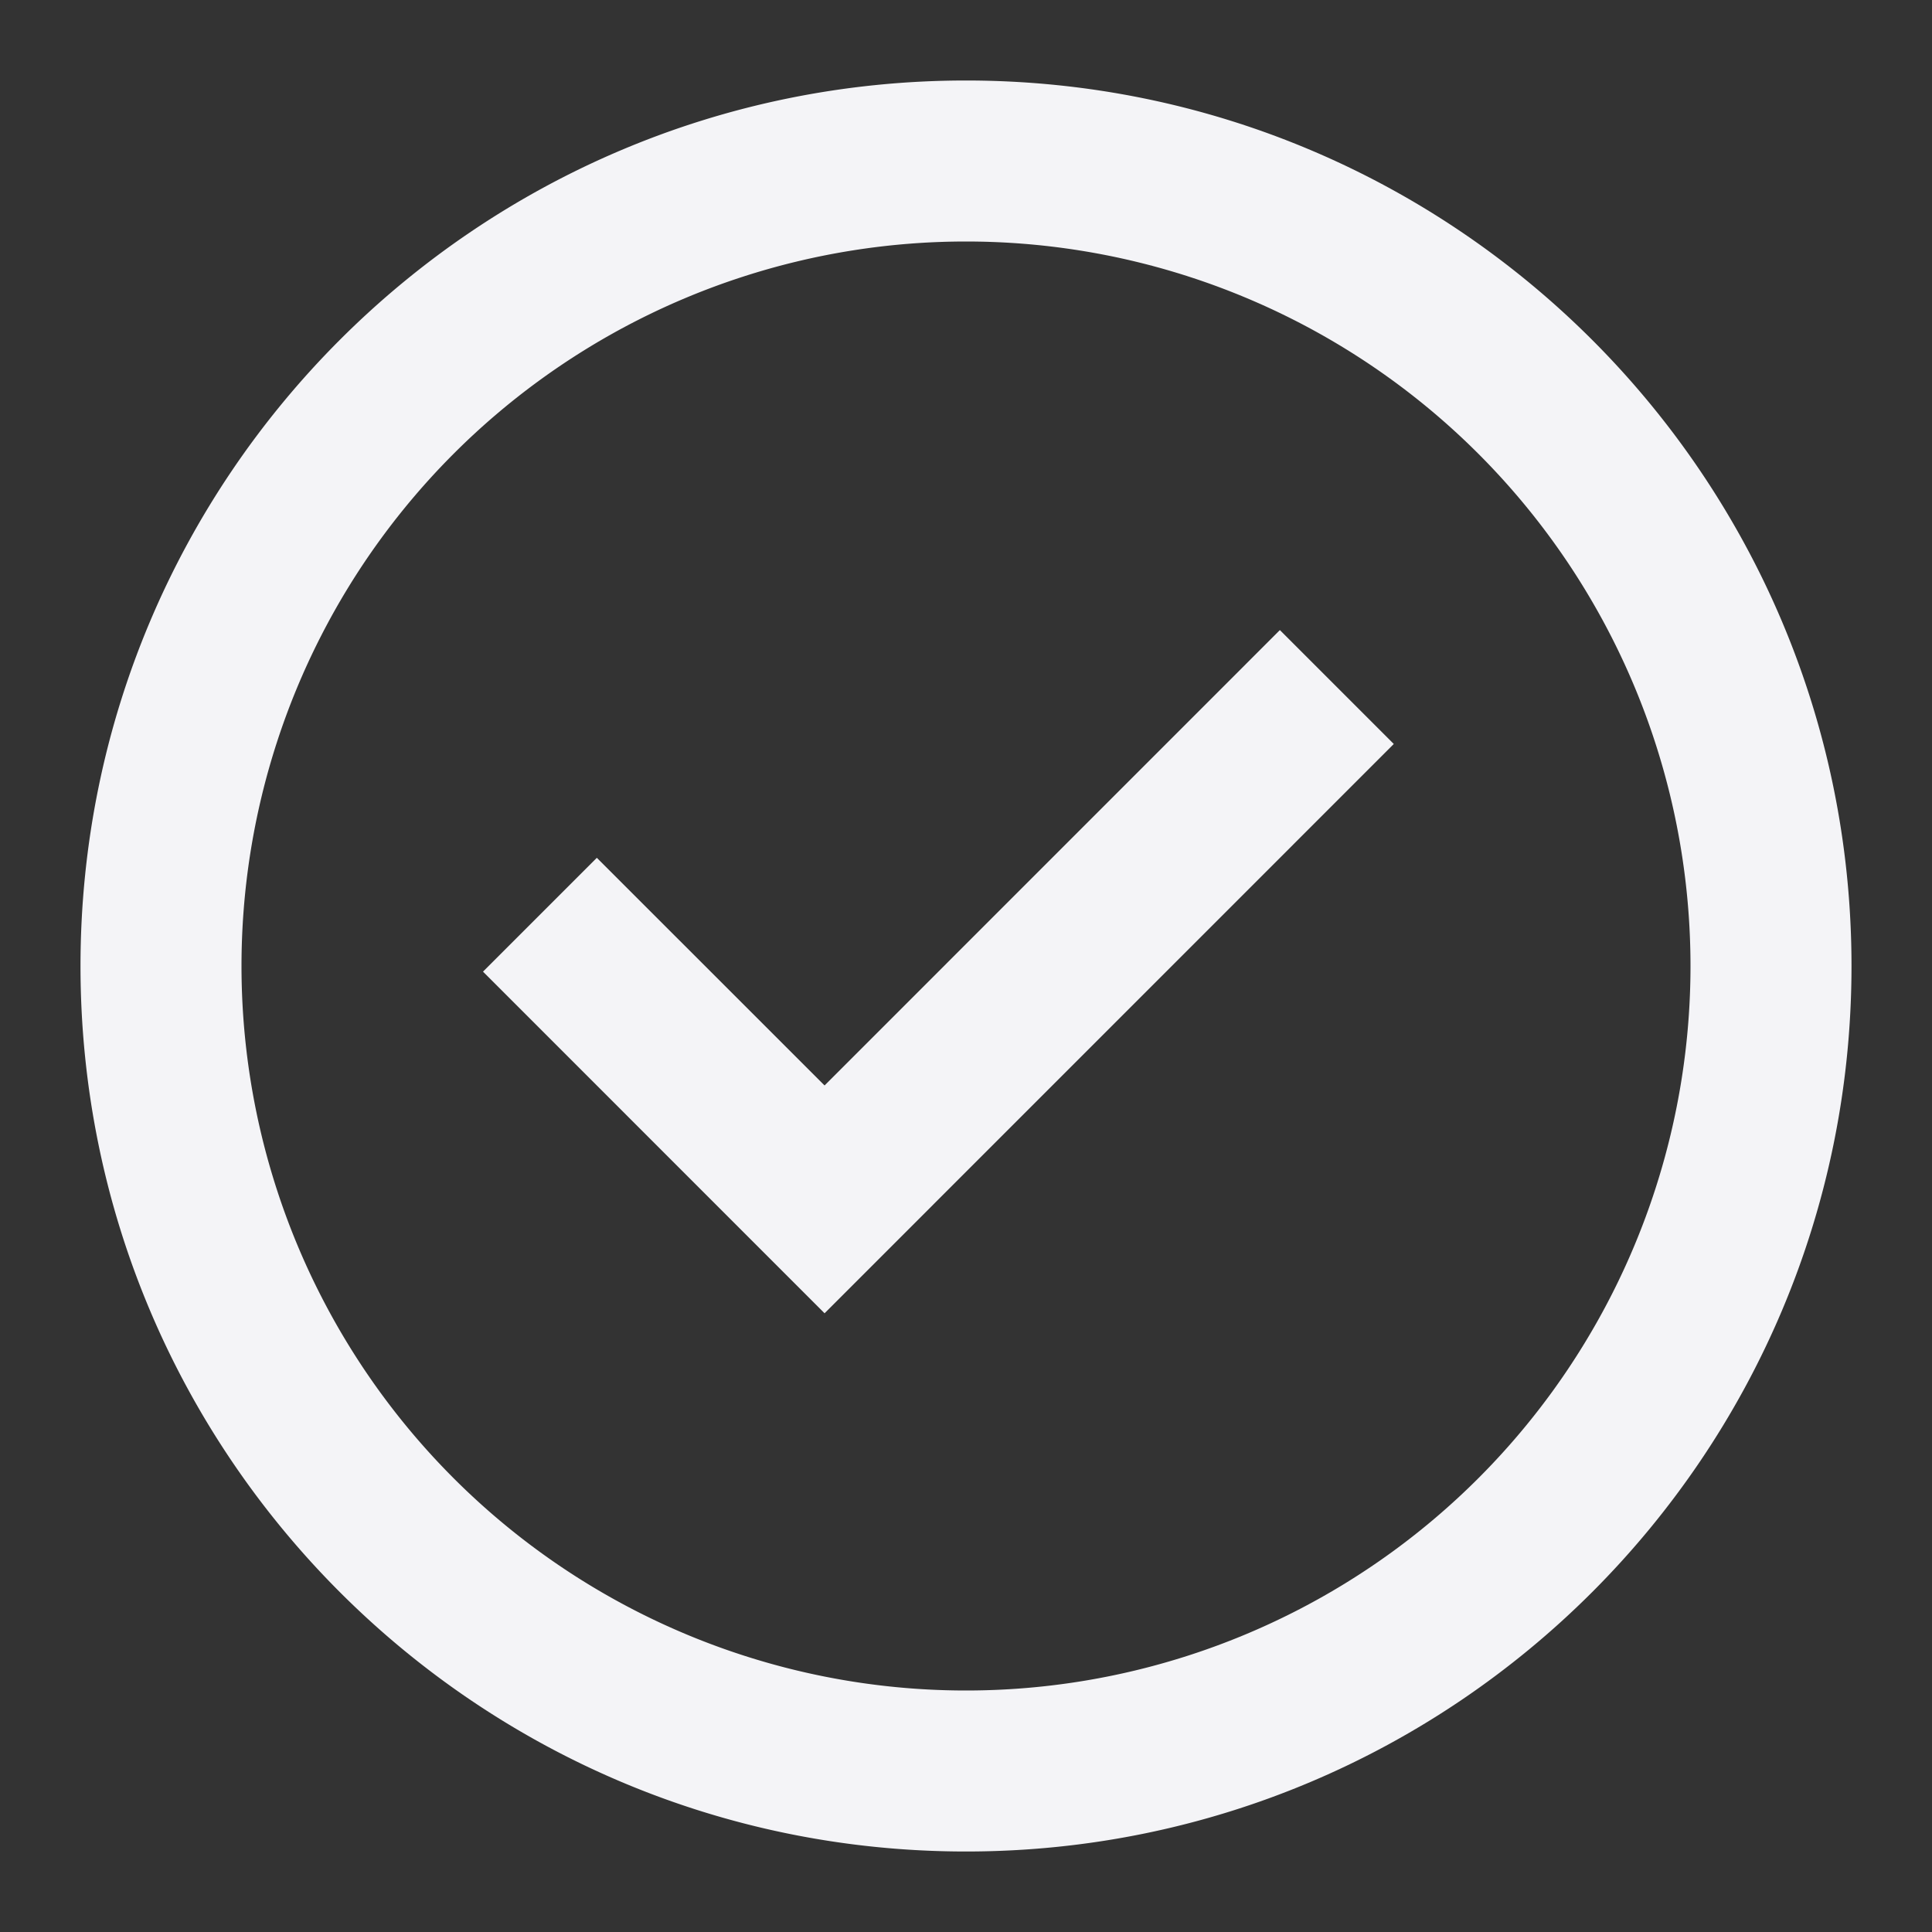 <svg fill="none" height="24" width="24" xmlns="http://www.w3.org/2000/svg"><rect width="100%" height="100%" fill="#333333" stroke="none"/><g fill="#f4f4f7"><path d="m10.243 16.314-4.243-4.244 1.414-1.414 2.829 2.828 5.656-5.657 1.415 1.415z"/><path clip-rule="evenodd" d="m1 12c0-6.075 4.925-11 11-11s11 4.925 11 11-4.925 11-11 11-11-4.925-11-11zm11 9a9 9 0 1 1 0-18 9 9 0 0 1 0 18z" fill-rule="evenodd"/></g></svg>